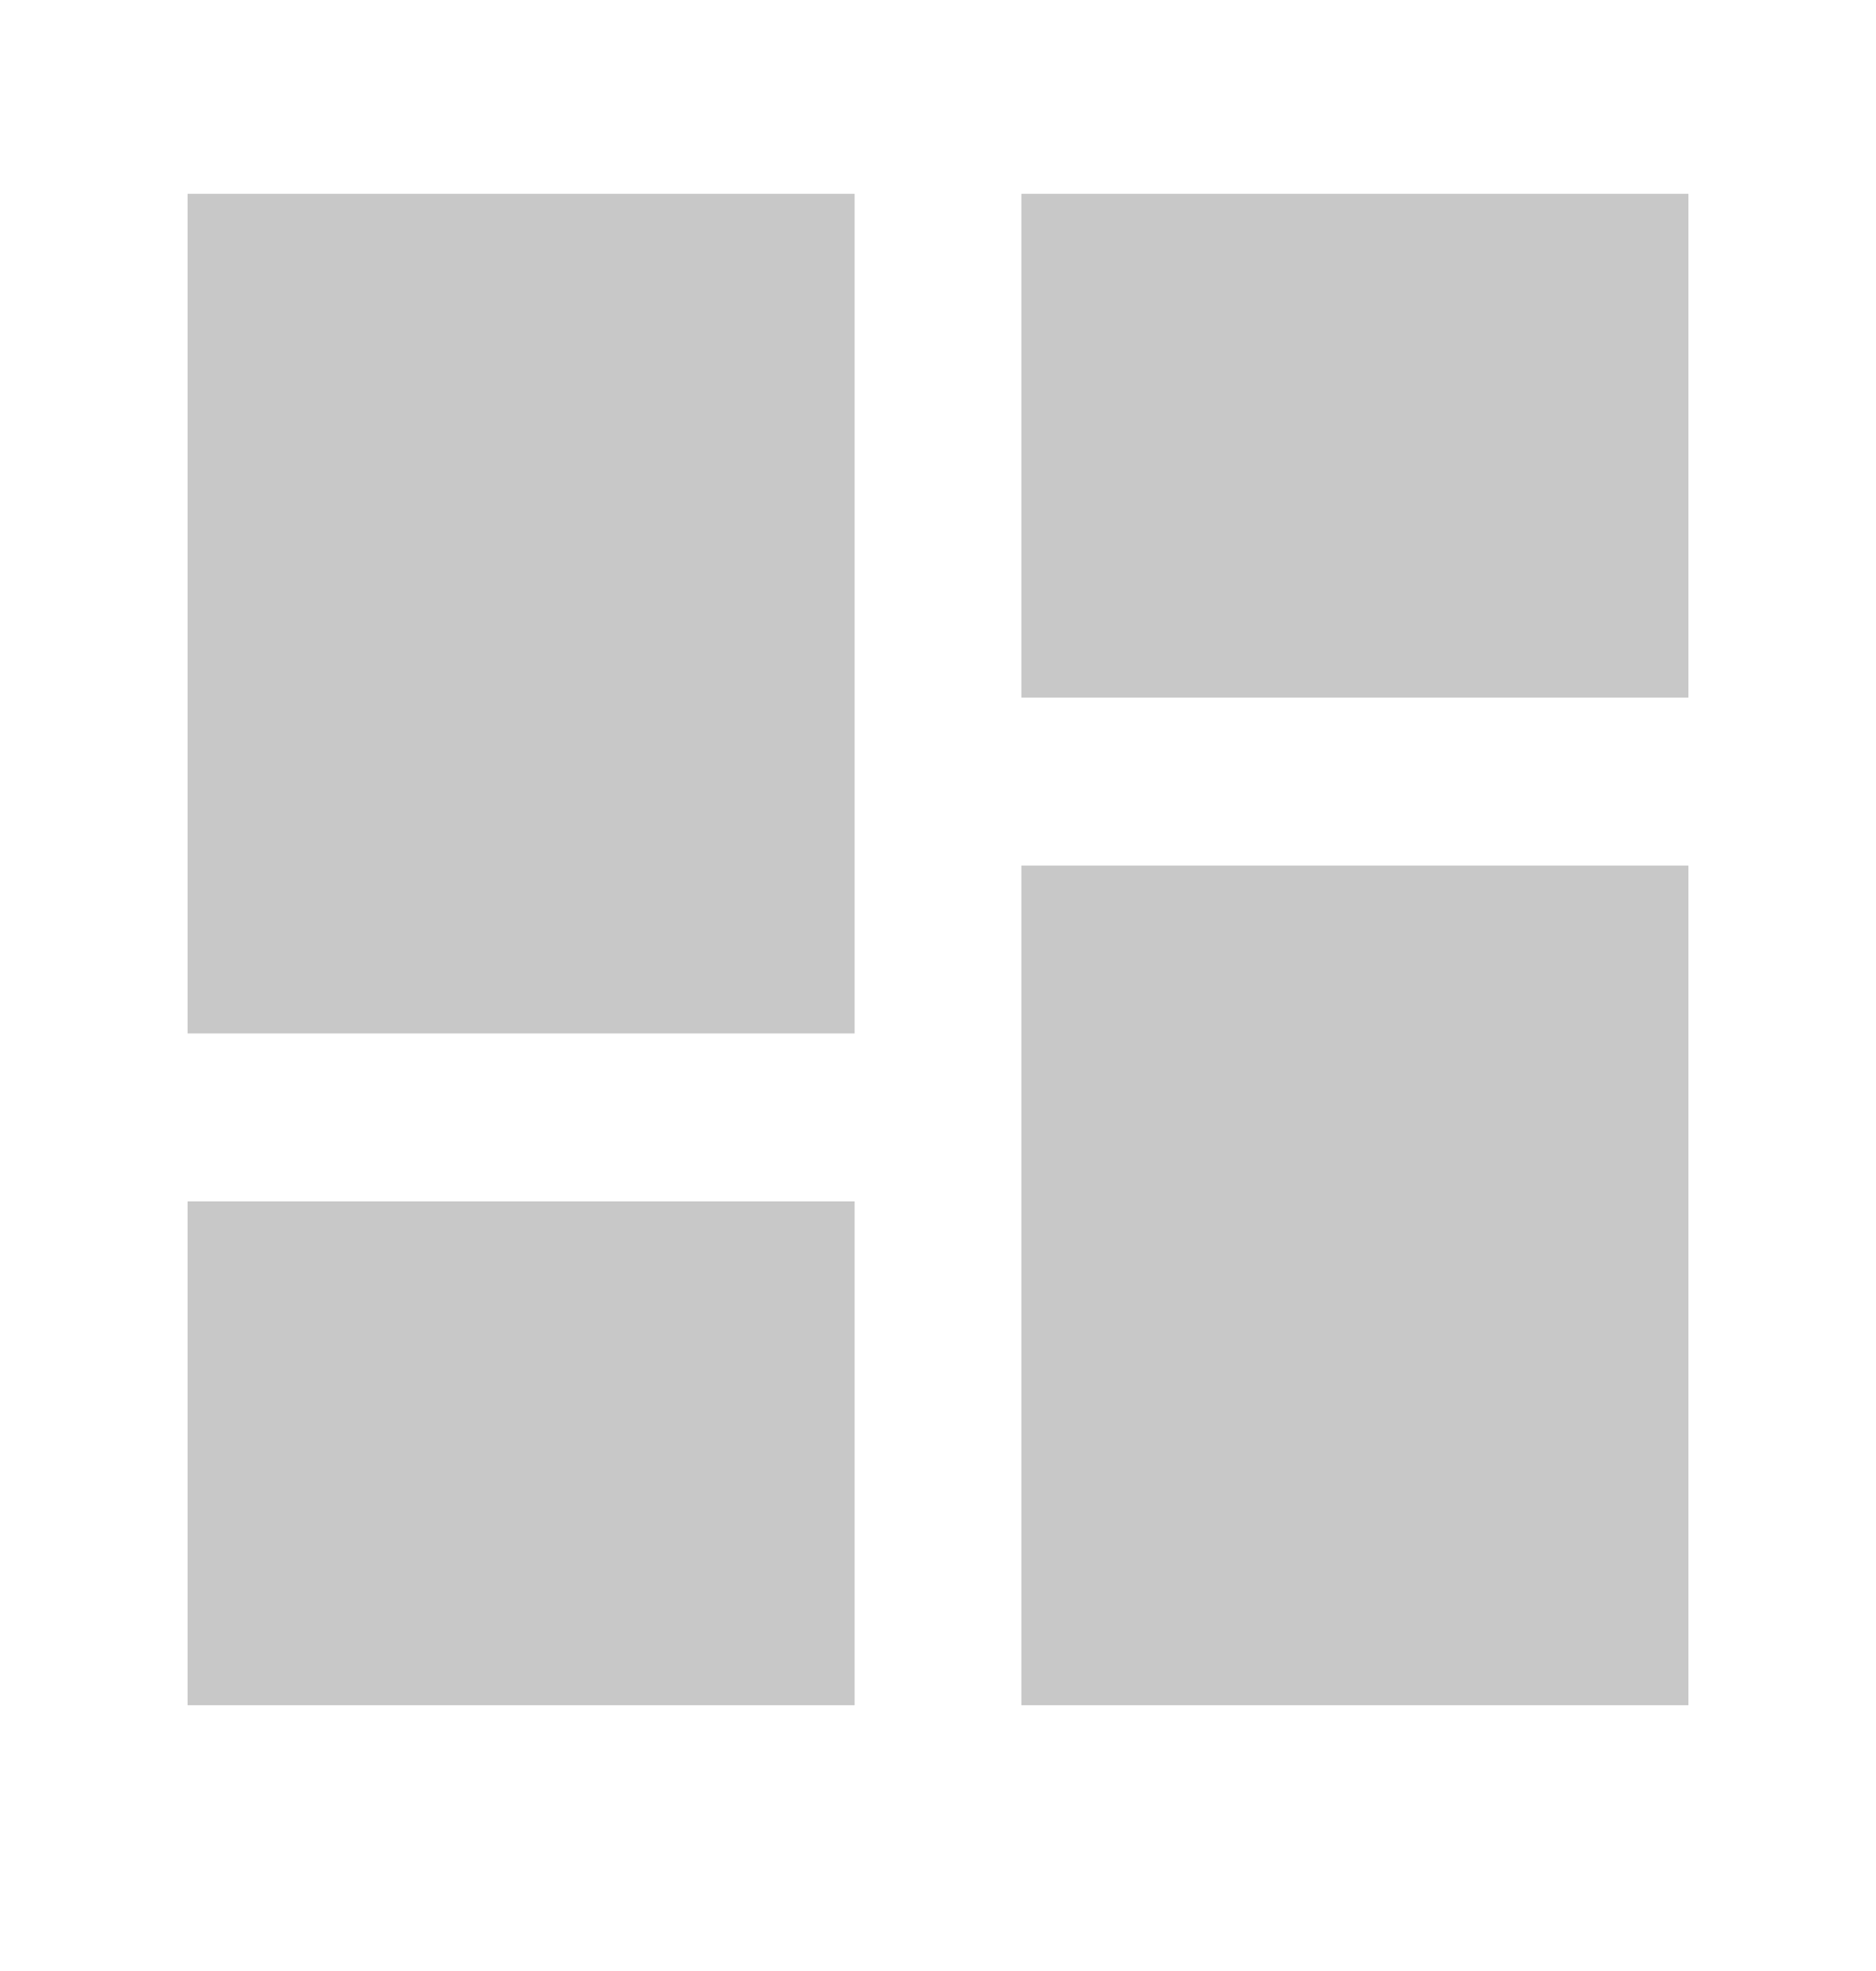 <svg width="20" height="21" viewBox="0 0 20 21" fill="none" xmlns="http://www.w3.org/2000/svg">
<path d="M10.889 7.432V2.065H18V7.432H10.889ZM2 11.011V2.065H9.111V11.011H2ZM10.889 18.168V9.222H18V18.168H10.889ZM2 18.168V12.8H9.111V18.168H2Z" fill="#C8C8C8"/>
</svg>
